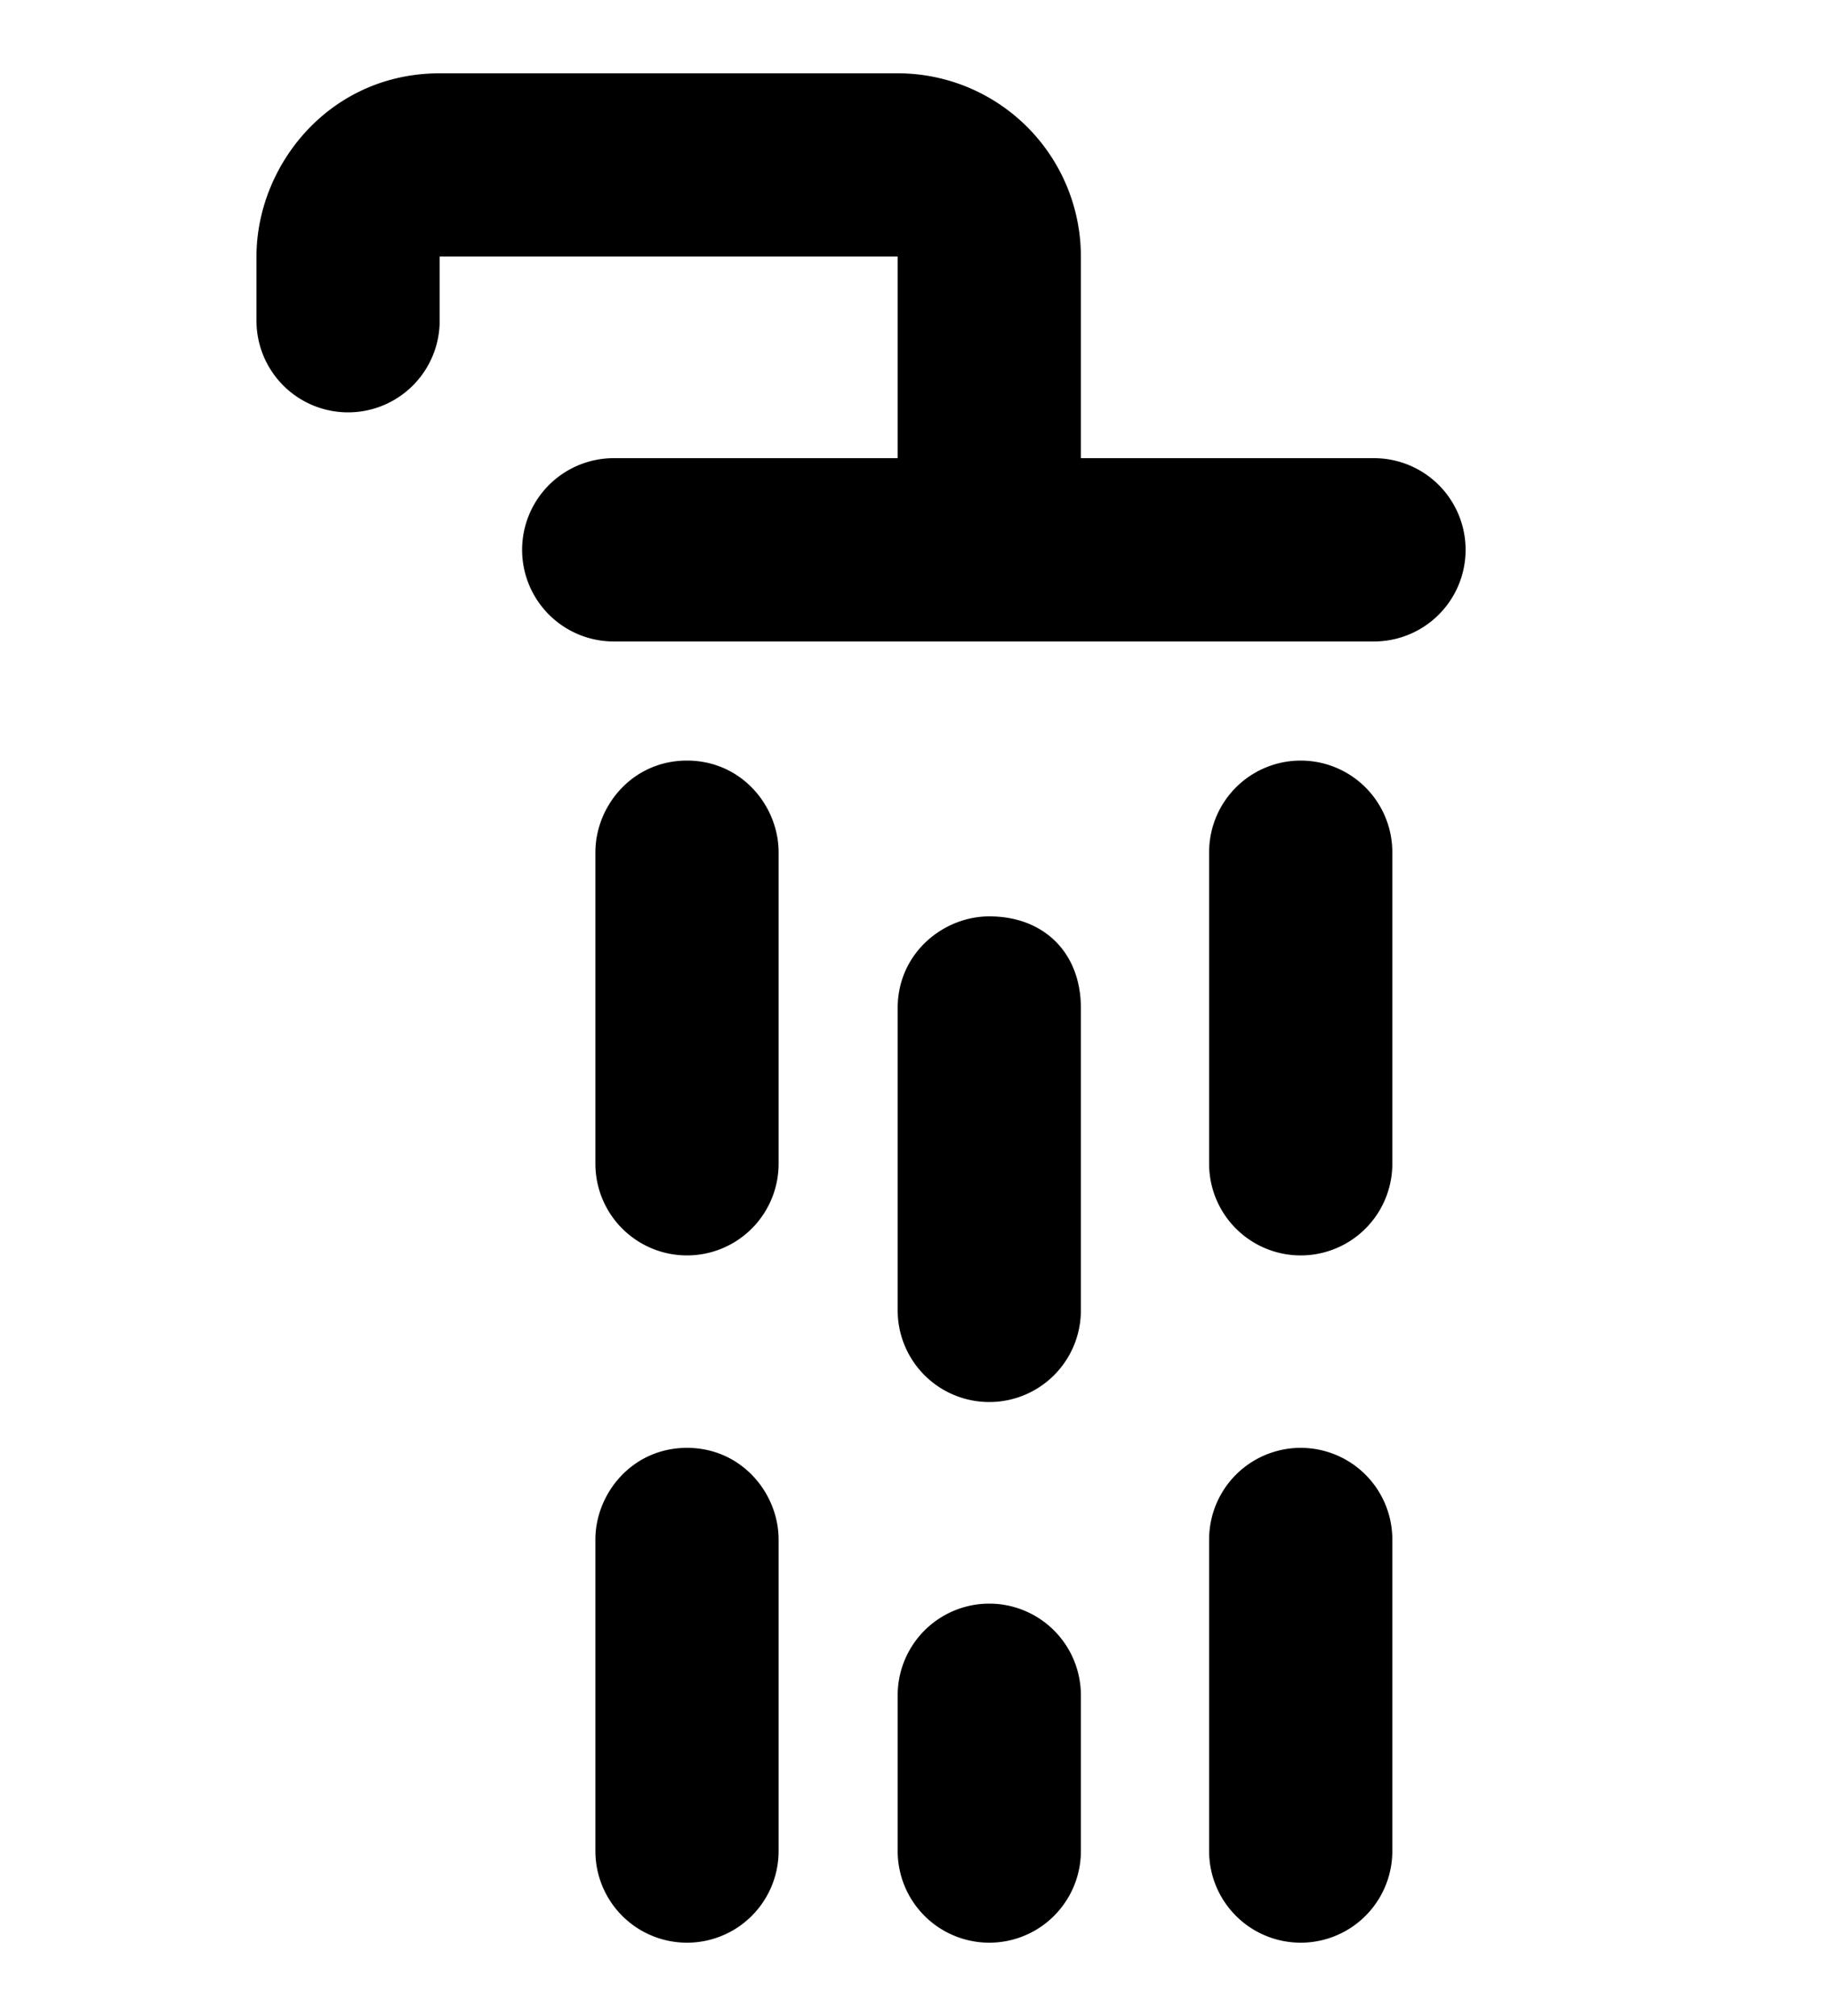 <svg width="100%" height="100%" class="icon fs-5 me-4" xmlns="http://www.w3.org/2000/svg" fill="none" viewBox="0 0 20 22"><path fill-rule="evenodd" clip-rule="evenodd" d="M2.8 2.8c0-1 .8-2 2-2h5a2 2 0 0 1 2 2V5H15a1 1 0 1 1 0 2H6.7a1 1 0 1 1 0-2h3.1V2.8h-5v.7a1 1 0 0 1-2 0v-.7Zm4.7 13c.6 0 1 .5 1 1v3.4a1 1 0 1 1-2 0v-3.4c0-.5.4-1 1-1Zm7.7 1a1 1 0 1 0-2 0v3.4a1 1 0 1 0 2 0v-3.4ZM7.5 8.3c.6 0 1 .5 1 1v3.4a1 1 0 1 1-2 0V9.3c0-.5.4-1 1-1Zm7.7 1a1 1 0 1 0-2 0v3.4a1 1 0 1 0 2 0V9.3Zm-4.4.7c.6 0 1 .4 1 1v3.3a1 1 0 1 1-2 0V11c0-.6.5-1 1-1Zm1 8.5a1 1 0 1 0-2 0v1.7a1 1 0 1 0 2 0v-1.7Z" fill="currentColor"></path></svg>
